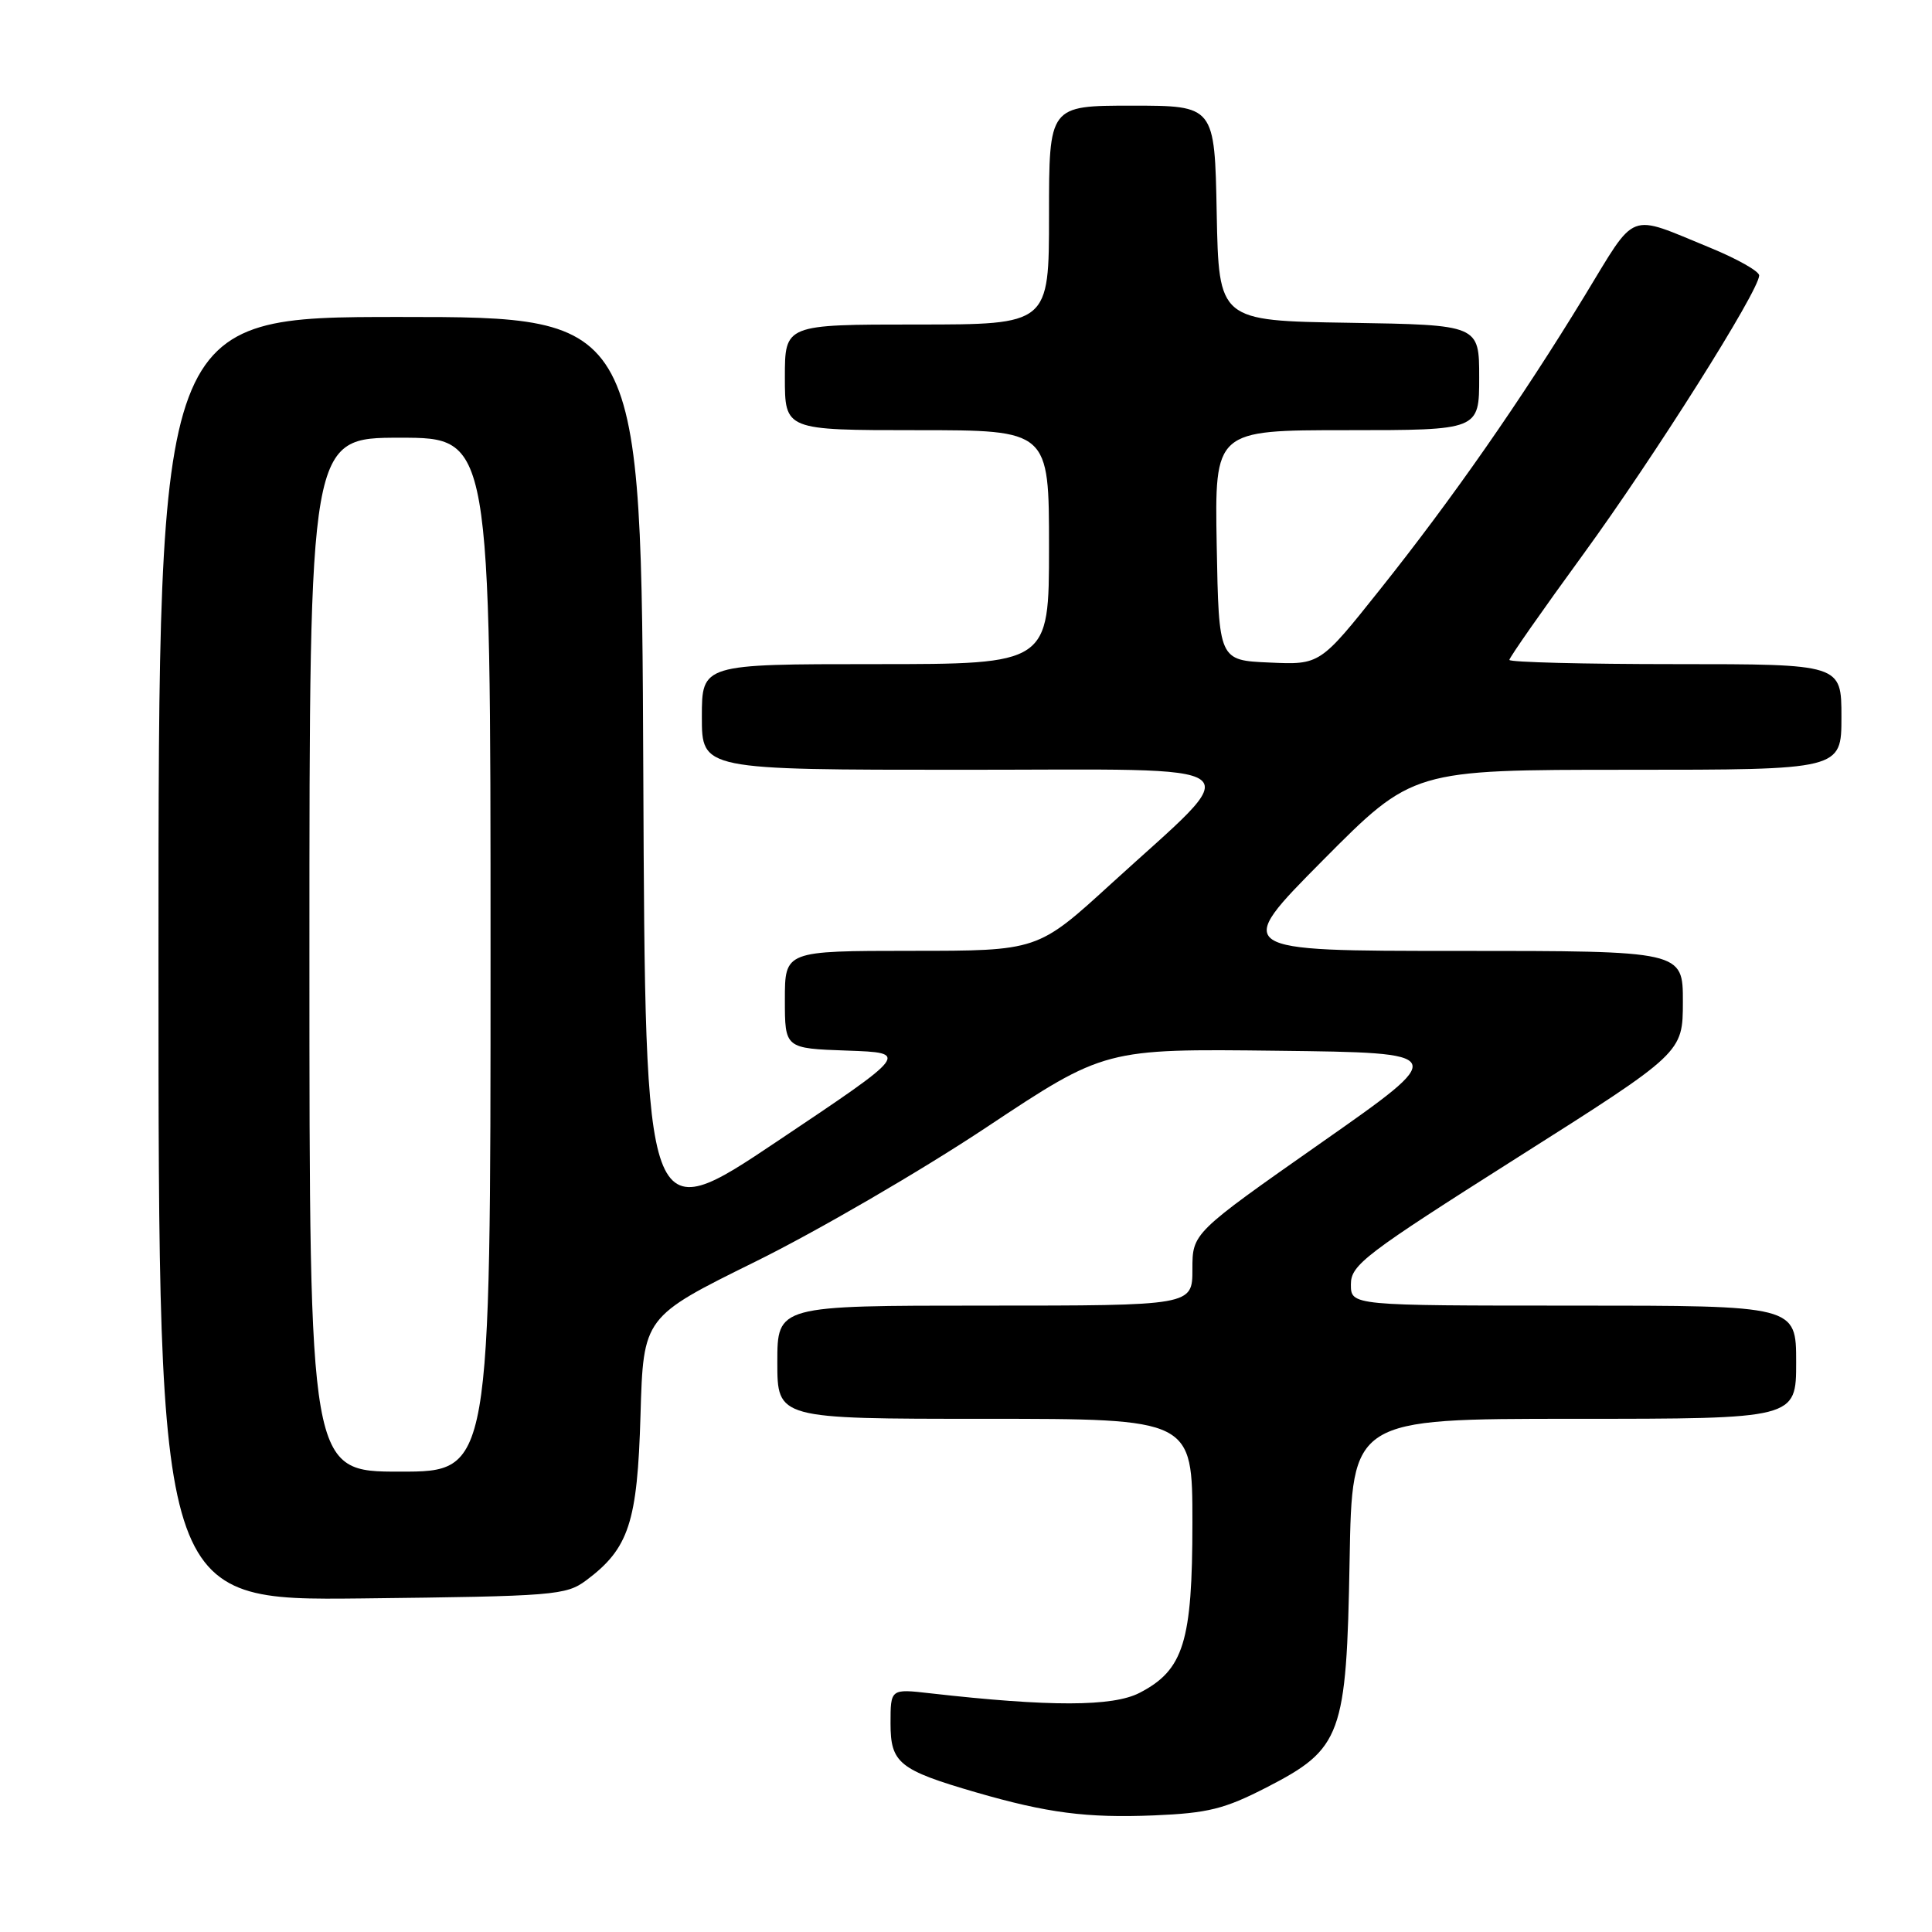 <?xml version="1.0" encoding="UTF-8" standalone="no"?>
<!DOCTYPE svg PUBLIC "-//W3C//DTD SVG 1.1//EN" "http://www.w3.org/Graphics/SVG/1.1/DTD/svg11.dtd" >
<svg xmlns="http://www.w3.org/2000/svg" xmlns:xlink="http://www.w3.org/1999/xlink" version="1.1" viewBox="0 0 256 256">
 <g >
 <path fill="currentColor"
d=" M 167.81 236.85 C 177.79 231.72 178.42 230.01 178.83 206.75 C 179.16 188.00 179.16 188.00 208.58 188.00 C 238.00 188.00 238.00 188.00 238.00 180.50 C 238.00 173.00 238.00 173.00 208.50 173.00 C 179.00 173.00 179.00 173.00 179.00 170.18 C 179.00 167.60 180.84 166.20 200.99 153.43 C 222.98 139.50 222.98 139.50 222.99 132.75 C 223.00 126.00 223.00 126.00 193.19 126.00 C 163.38 126.00 163.38 126.00 175.28 114.00 C 187.19 102.00 187.19 102.00 215.60 102.00 C 244.00 102.00 244.00 102.00 244.00 95.00 C 244.00 88.00 244.00 88.00 222.00 88.00 C 209.90 88.00 200.00 87.75 200.00 87.44 C 200.00 87.13 204.40 80.84 209.78 73.46 C 219.19 60.54 233.06 38.57 233.10 36.50 C 233.11 35.95 230.19 34.30 226.61 32.83 C 215.53 28.29 216.96 27.74 209.96 39.22 C 201.55 53.02 192.45 66.08 182.85 78.12 C 174.91 88.09 174.91 88.09 168.21 87.79 C 161.50 87.50 161.50 87.50 161.22 72.25 C 160.95 57.00 160.95 57.00 178.47 57.00 C 196.00 57.00 196.00 57.00 196.00 50.02 C 196.00 43.05 196.00 43.05 178.75 42.77 C 161.50 42.50 161.50 42.50 161.22 28.25 C 160.95 14.00 160.95 14.00 149.97 14.00 C 139.00 14.00 139.00 14.00 139.00 28.50 C 139.00 43.00 139.00 43.00 121.50 43.00 C 104.00 43.00 104.00 43.00 104.00 50.00 C 104.00 57.00 104.00 57.00 121.50 57.00 C 139.00 57.00 139.00 57.00 139.00 72.50 C 139.00 88.00 139.00 88.00 116.00 88.00 C 93.00 88.00 93.00 88.00 93.00 95.00 C 93.00 102.00 93.00 102.00 127.59 102.00 C 167.34 102.00 165.41 100.51 147.19 117.14 C 137.50 125.99 137.50 125.99 120.75 125.99 C 104.00 126.00 104.00 126.00 104.00 132.46 C 104.00 138.92 104.00 138.92 112.25 139.21 C 120.50 139.50 120.50 139.50 103.00 151.22 C 85.50 162.95 85.50 162.95 85.24 102.47 C 84.98 42.00 84.98 42.00 52.99 42.00 C 21.00 42.00 21.00 42.00 21.00 127.05 C 21.00 212.09 21.00 212.09 47.93 211.80 C 73.50 211.51 75.00 211.39 77.68 209.40 C 83.33 205.18 84.46 201.74 84.87 187.50 C 85.25 174.50 85.25 174.50 100.10 167.17 C 108.27 163.14 122.03 155.14 130.67 149.40 C 146.39 138.96 146.39 138.96 169.24 139.23 C 192.08 139.50 192.08 139.50 175.04 151.44 C 158.00 163.39 158.00 163.39 158.00 168.19 C 158.00 173.00 158.00 173.00 130.50 173.00 C 103.00 173.00 103.00 173.00 103.00 180.50 C 103.00 188.00 103.00 188.00 130.50 188.00 C 158.00 188.00 158.00 188.00 158.00 201.75 C 158.00 217.56 156.84 221.29 151.00 224.31 C 147.45 226.15 139.13 226.17 123.25 224.37 C 118.00 223.77 118.00 223.77 118.00 228.36 C 118.00 233.62 119.13 234.53 129.34 237.50 C 138.76 240.23 143.99 240.91 152.89 240.55 C 160.06 240.25 162.24 239.71 167.81 236.85 Z  M 41.00 126.50 C 41.00 58.00 41.00 58.00 53.00 58.00 C 65.00 58.00 65.00 58.00 65.00 126.50 C 65.00 195.00 65.00 195.00 53.00 195.00 C 41.00 195.00 41.00 195.00 41.00 126.50 Z "/>
</g>
</svg>
